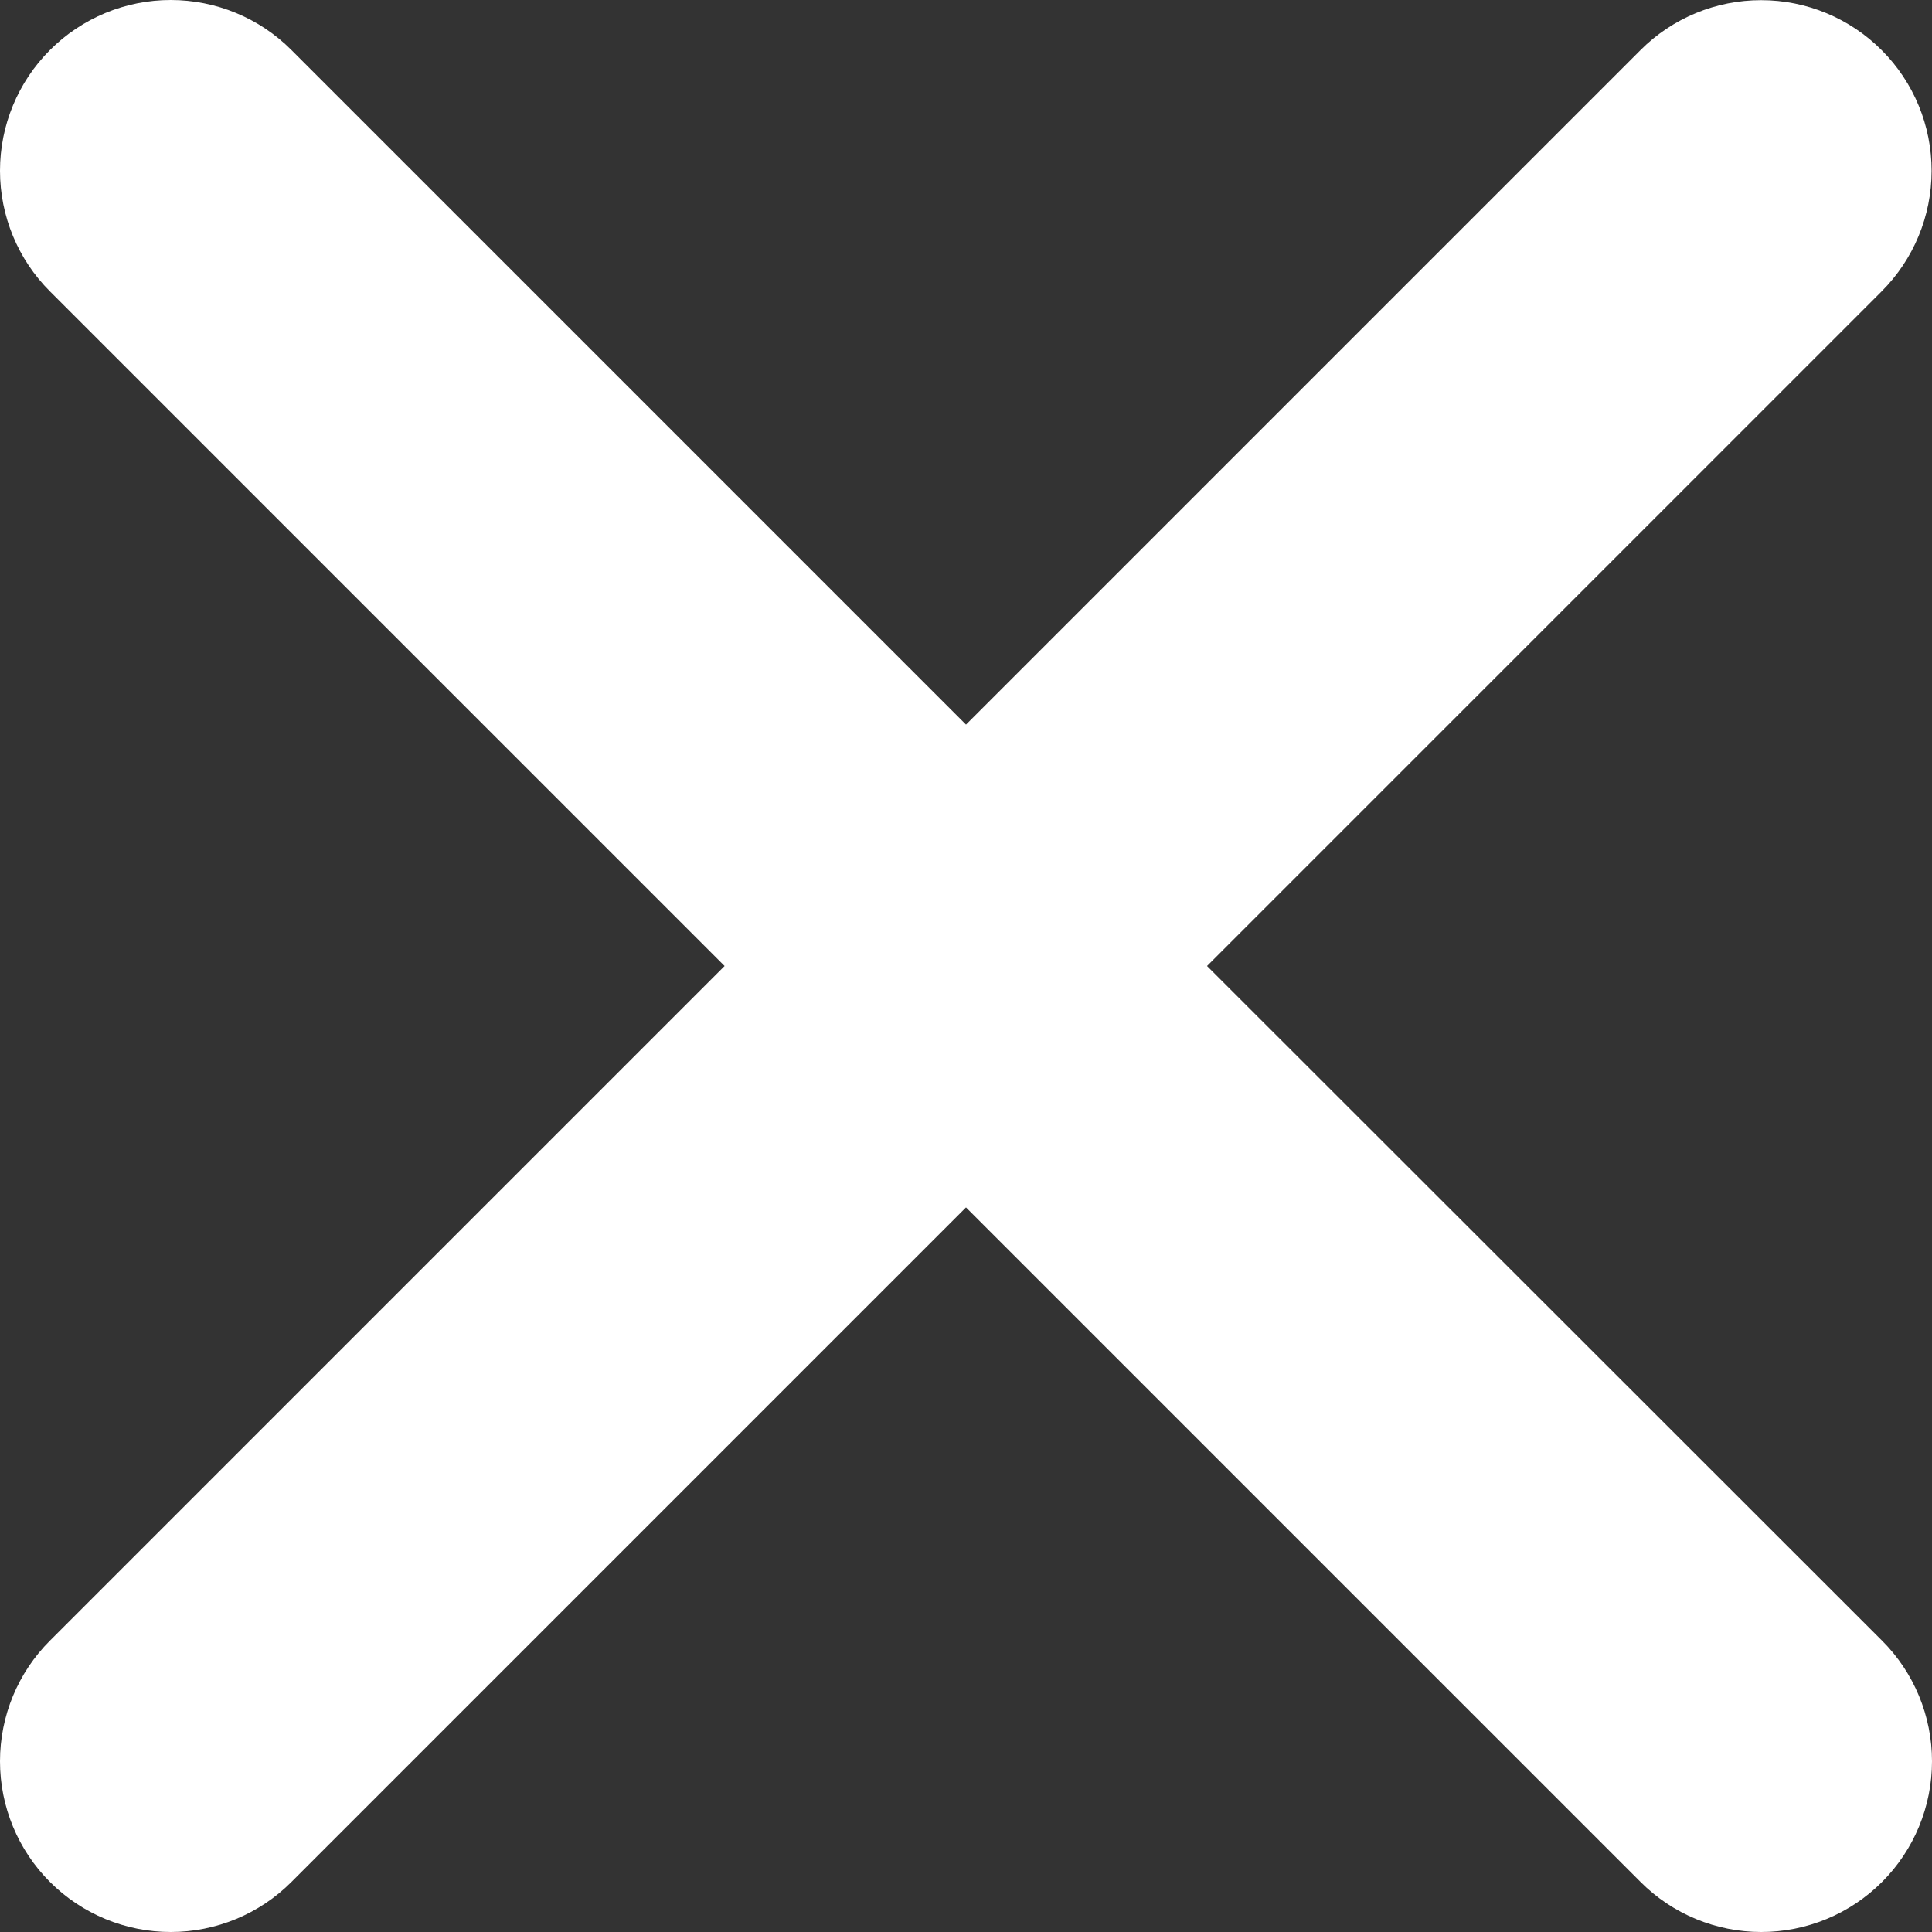 <svg width="24" height="24" viewBox="0 0 24 24" fill="none" xmlns="http://www.w3.org/2000/svg">
<rect x="0" y="0" width="24" height="24" fill="#333333" stroke="none"/>
<path d="M14.994 12L23.374 3.62C23.771 3.223 23.995 2.684 23.995 2.123C23.996 1.561 23.773 1.021 23.376 0.624C22.979 0.226 22.441 0.002 21.879 0.002C21.317 0.001 20.777 0.224 20.38 0.621L12 9.001L3.62 0.621C3.223 0.223 2.683 0 2.121 0C1.558 0 1.019 0.223 0.621 0.621C0.223 1.019 0 1.558 0 2.121C0 2.683 0.223 3.223 0.621 3.62L9.001 12L0.621 20.38C0.223 20.777 0 21.317 0 21.879C0 22.442 0.223 22.981 0.621 23.379C1.019 23.777 1.558 24 2.121 24C2.683 24 3.223 23.777 3.62 23.379L12 14.999L20.38 23.379C20.777 23.777 21.317 24 21.879 24C22.442 24 22.981 23.777 23.379 23.379C23.777 22.981 24 22.442 24 21.879C24 21.317 23.777 20.777 23.379 20.38L14.994 12Z" fill="white"/>
</svg>
